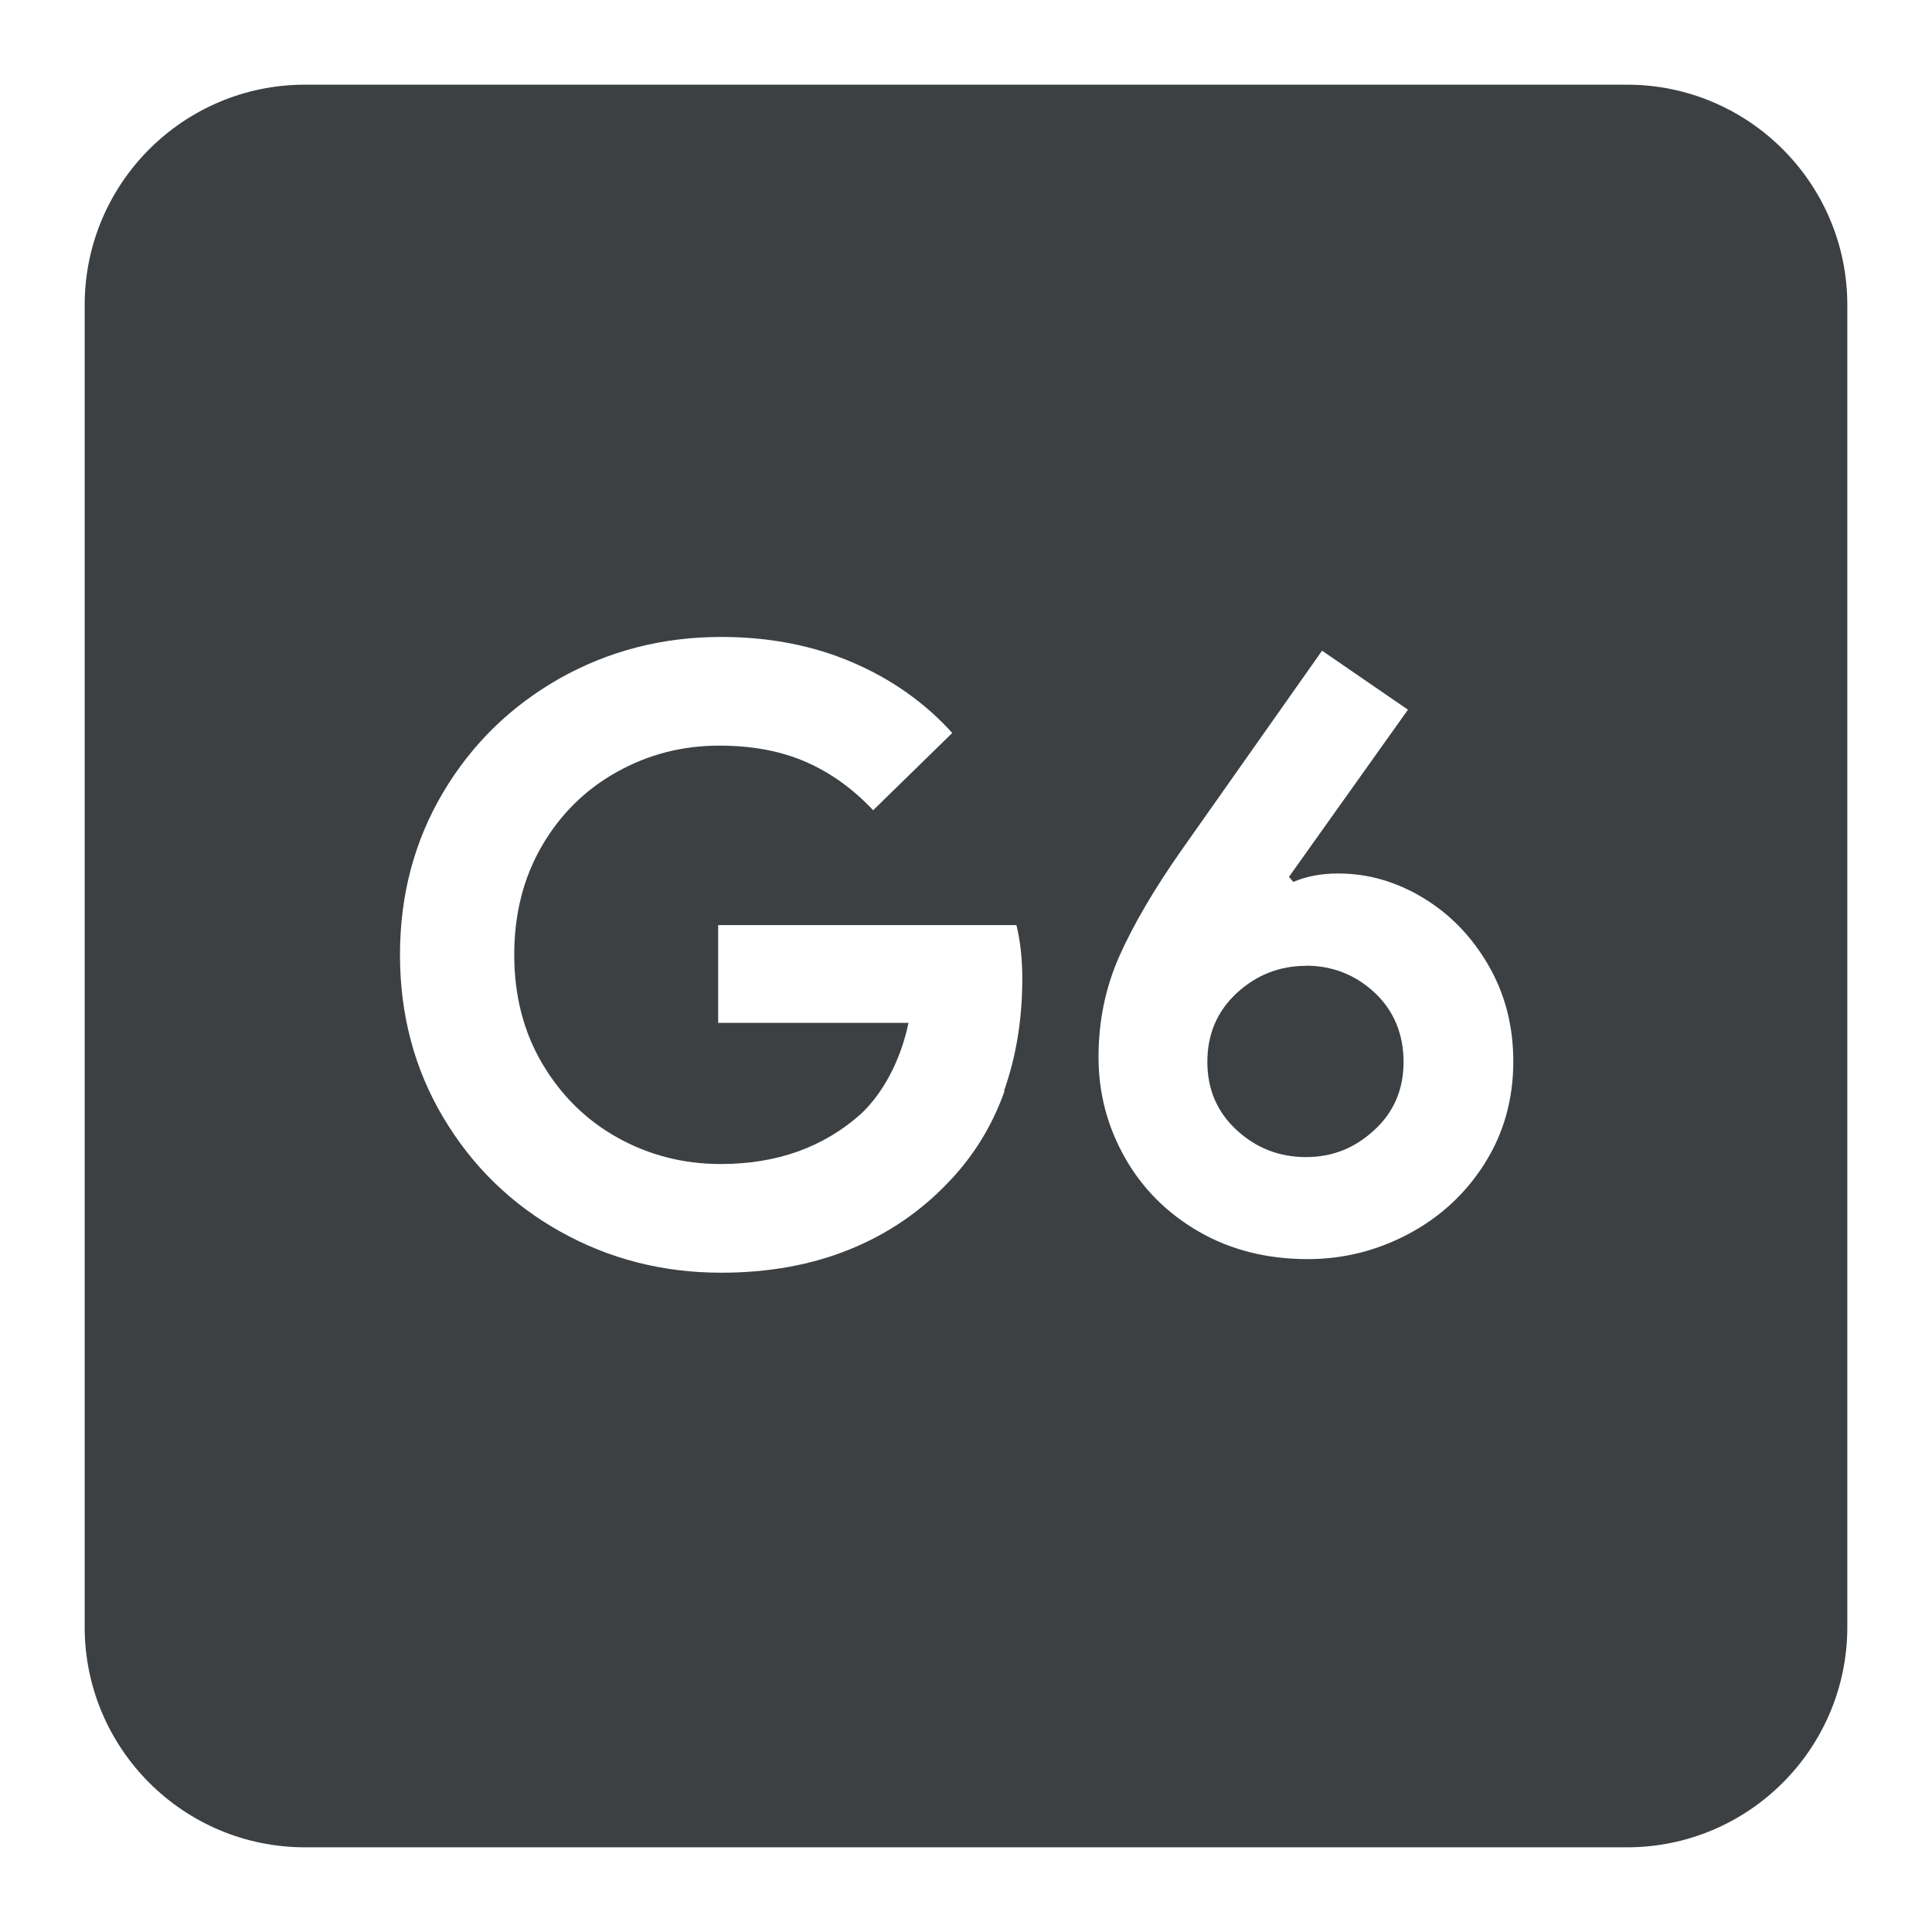 <?xml version="1.0" encoding="UTF-8"?><svg id="uuid-7049da73-658c-462f-8321-f677103b5f20" xmlns="http://www.w3.org/2000/svg" viewBox="0 0 128 128"><path d="M107.79,5.61H20.21c-8.06,0-14.6,6.54-14.6,14.6v87.58c0,8.06,6.54,14.6,14.6,14.6h87.58c8.06,0,14.6-6.54,14.6-14.6V20.21c0-8.06-6.54-14.6-14.6-14.6ZM66.56,72.27c-.81,2.29-2.04,4.3-3.69,6.02-1.84,1.95-4.03,3.45-6.56,4.48-2.53,1.03-5.38,1.55-8.53,1.55-3.87,0-7.42-.91-10.67-2.73-3.25-1.82-5.83-4.34-7.74-7.55-1.91-3.21-2.87-6.8-2.87-10.78s.96-7.57,2.87-10.78c1.91-3.21,4.5-5.72,7.74-7.55,3.25-1.82,6.8-2.73,10.67-2.73,3.15,0,6.03.55,8.64,1.66,2.61,1.11,4.83,2.67,6.67,4.7l-5.24,5.12c-1.35-1.43-2.84-2.5-4.48-3.21-1.63-.71-3.54-1.07-5.72-1.07-2.44,0-4.7.58-6.79,1.75-2.08,1.16-3.74,2.8-4.96,4.9-1.22,2.1-1.83,4.5-1.83,7.21s.62,5.11,1.86,7.21c1.24,2.1,2.9,3.74,4.98,4.9s4.36,1.75,6.84,1.75c3.72,0,6.81-1.11,9.29-3.32.75-.71,1.4-1.59,1.94-2.62.54-1.03.95-2.17,1.21-3.41h-12.61v-6.48h19.76c.26,1.05.39,2.23.39,3.55,0,2.67-.4,5.14-1.21,7.43ZM98.38,77.06c-1.26,2-2.94,3.56-5.04,4.68-2.1,1.12-4.34,1.68-6.7,1.68-2.7,0-5.11-.61-7.21-1.82-2.1-1.21-3.74-2.85-4.9-4.9s-1.75-4.27-1.75-6.66.46-4.62,1.38-6.69c.92-2.07,2.28-4.4,4.08-6.97l9.35-13.27,5.69,3.91-7.88,11.07.28.34c.86-.37,1.86-.56,2.98-.56,1.95,0,3.82.53,5.6,1.6,1.78,1.07,3.23,2.55,4.34,4.46s1.66,4.04,1.66,6.39c0,2.5-.63,4.76-1.89,6.75Z" fill="#3c4043"/><path d="M86.52,63.99c-1.76,0-3.29.61-4.59,1.81-1.3,1.21-1.94,2.73-1.94,4.55s.65,3.33,1.94,4.52c1.29,1.19,2.82,1.79,4.59,1.79s3.24-.6,4.53-1.79c1.3-1.19,1.94-2.7,1.94-4.52s-.64-3.39-1.91-4.58c-1.28-1.19-2.8-1.79-4.56-1.79Z" fill="#3c4043"/></svg>